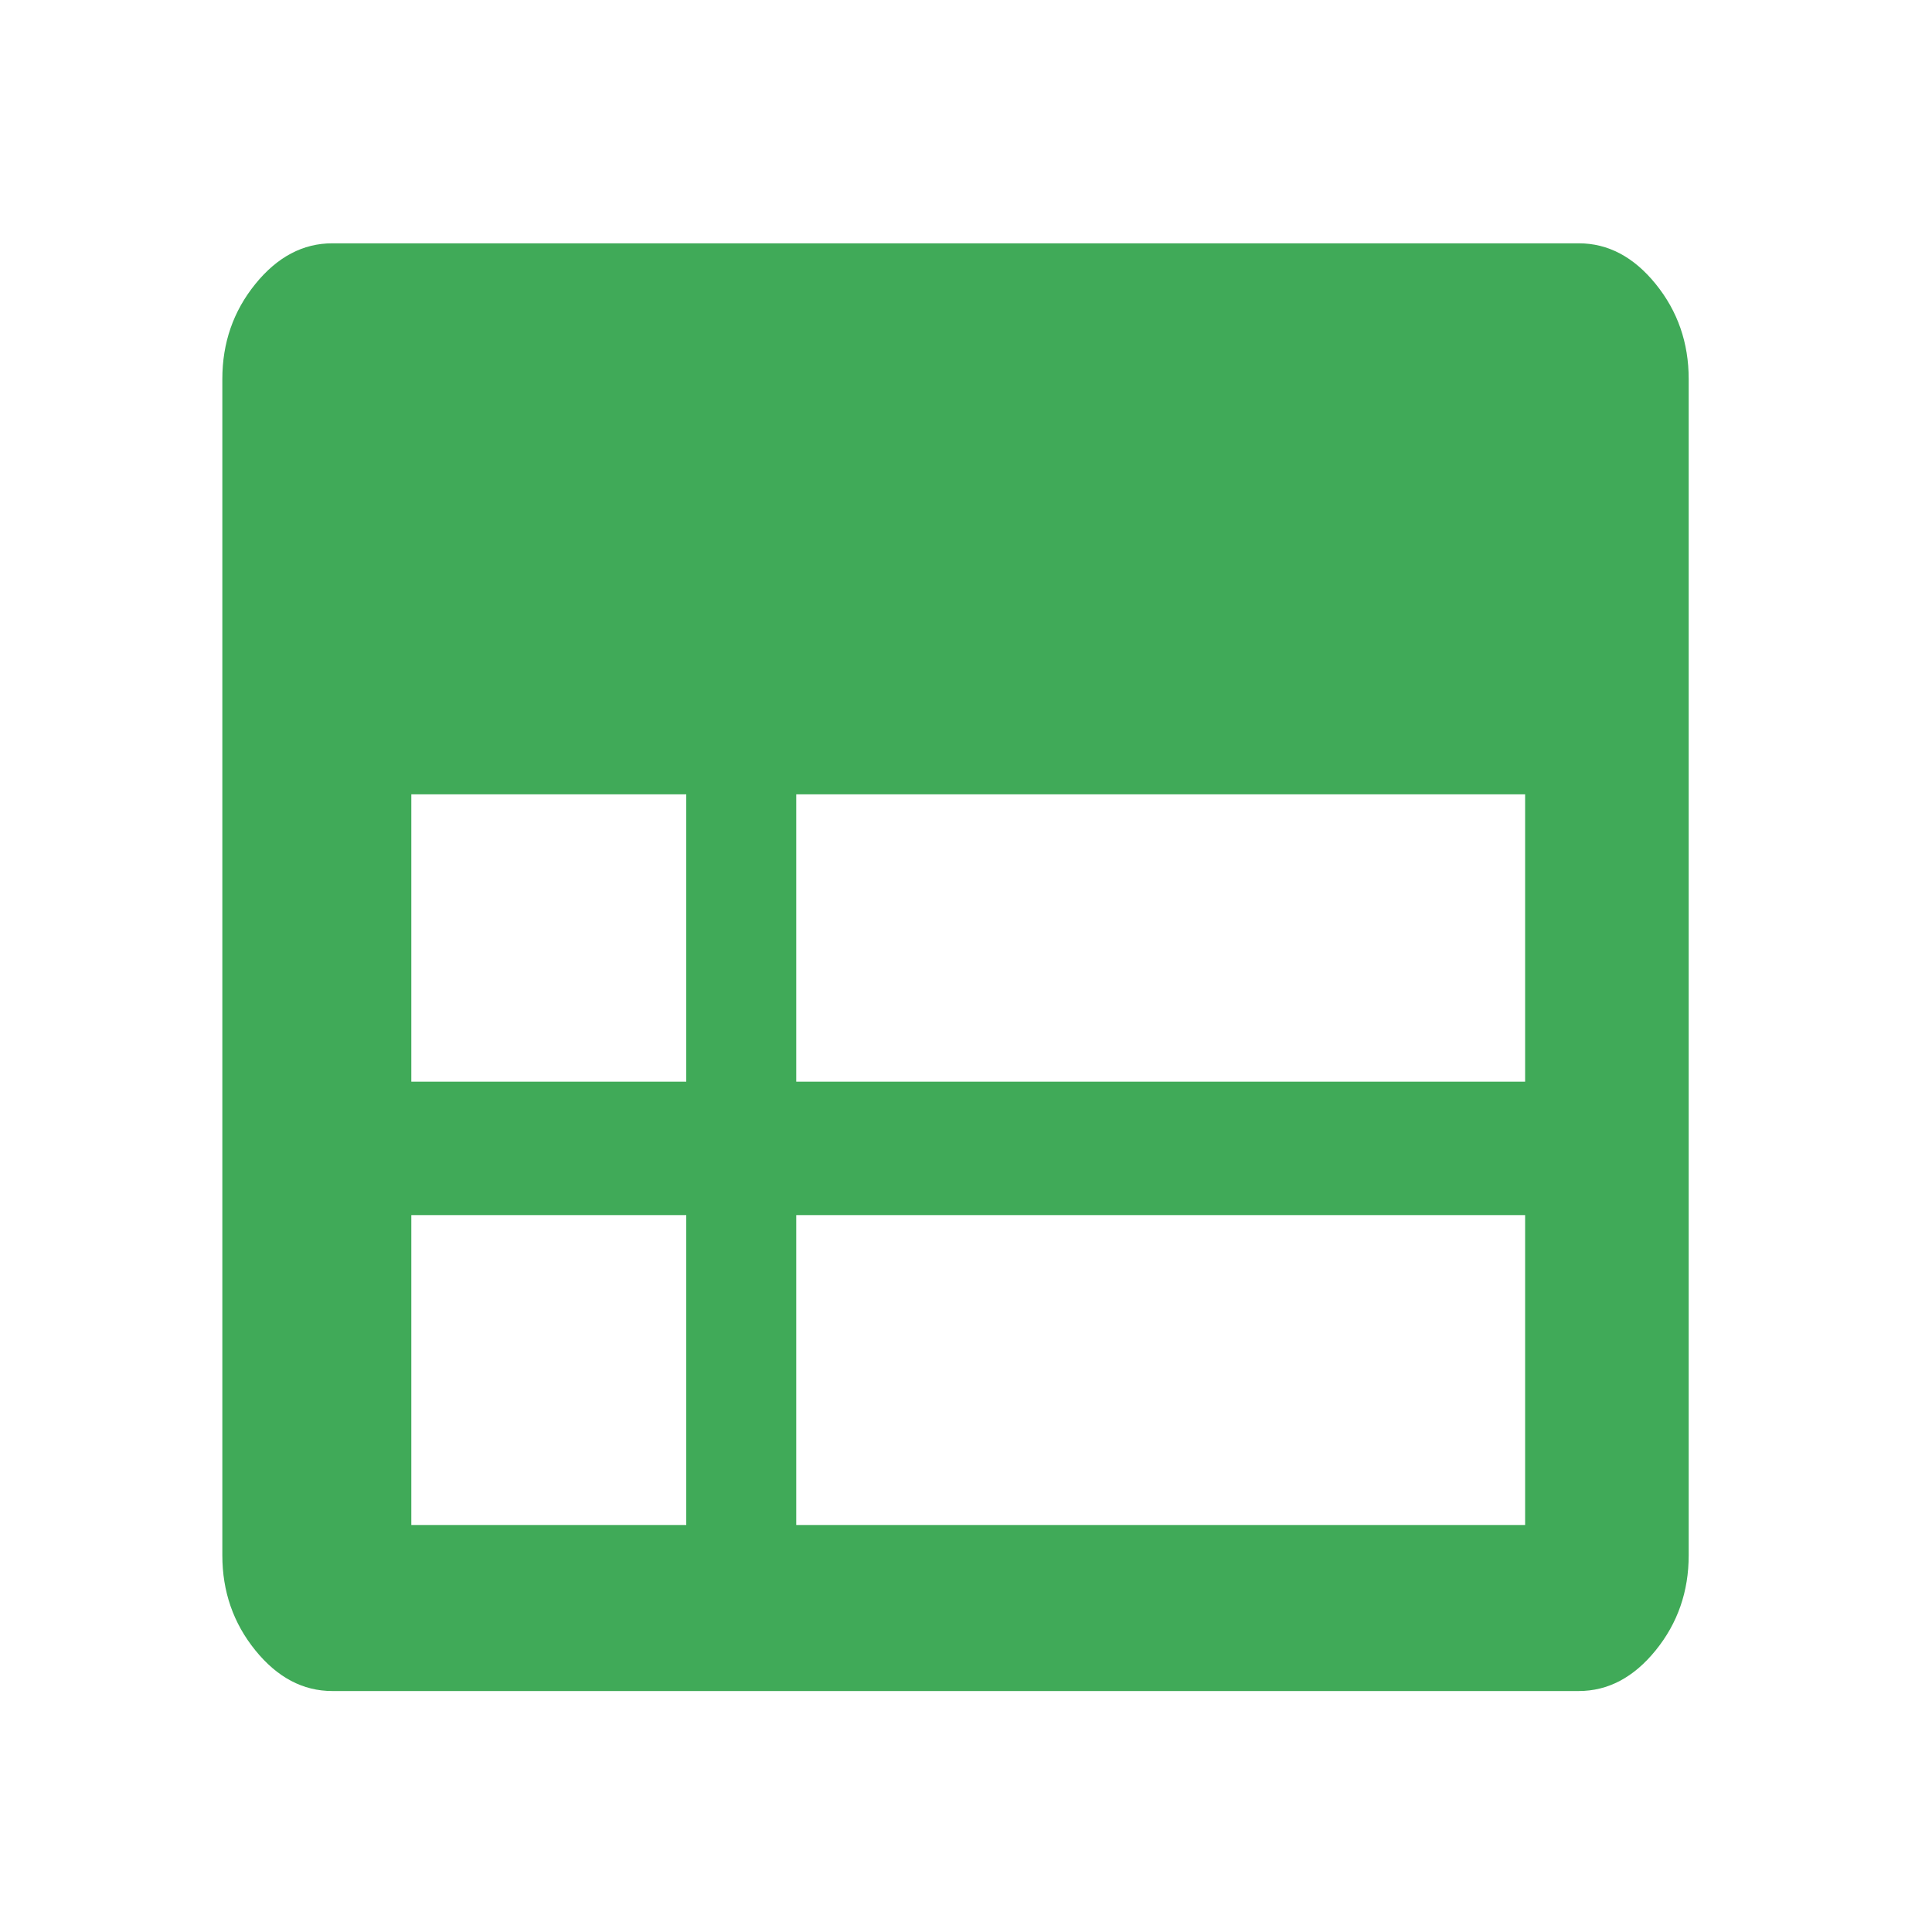 <?xml version="1.0" encoding="UTF-8" standalone="no"?>
<svg
   width="20"
   height="20"
   viewBox="0 -960 960 960"
   version="1.1"
   id="svg286"
   sodipodi:docname="req_new.svg"
   inkscape:version="1.2.2 (732a01da63, 2022-12-09)"
   xmlns:inkscape="http://www.inkscape.org/namespaces/inkscape"
   xmlns:sodipodi="http://sodipodi.sourceforge.net/DTD/sodipodi-0.dtd"
   xmlns="http://www.w3.org/2000/svg"
   xmlns:svg="http://www.w3.org/2000/svg">
  <defs
     id="defs290" />
  <sodipodi:namedview
     id="namedview288"
     pagecolor="#ffffff"
     bordercolor="#666666"
     borderopacity="1.0"
     inkscape:showpageshadow="2"
     inkscape:pageopacity="0.0"
     inkscape:pagecheckerboard="0"
     inkscape:deskcolor="#d1d1d1"
     showgrid="false"
     inkscape:zoom="14.654788"
     inkscape:cx="8.0178573"
     inkscape:cy="13.510943"
     inkscape:window-width="1920"
     inkscape:window-height="1009"
     inkscape:window-x="3592"
     inkscape:window-y="-8"
     inkscape:window-maximized="1"
     inkscape:current-layer="svg286" />
  <path
     d="M 395.644,-202.234 H 757.821 V -356.223 H 395.644 Z M 204.379,-422.539 H 340.997 V -565.288 H 204.379 Z m 0,220.305 H 340.997 V -356.223 H 204.379 Z M 395.644,-422.539 H 757.821 V -565.288 H 395.644 Z m -230.522,302.8 c -14.573,0 -27.324,-6.744 -38.253,-20.232 -10.929,-13.488 -16.394,-29.224 -16.394,-47.208 v -584.483 c 0,-17.984 5.465,-33.72 16.394,-47.208 10.929,-13.488 23.68,-20.232 38.253,-20.232 h 619.333 c 14.573,0 27.324,6.744 38.253,20.232 10.929,13.488 16.394,29.224 16.394,47.208 v 584.483 c 0,17.984 -5.465,33.72 -16.394,47.208 -10.929,13.488 -23.68,20.232 -38.253,20.232 z"
     fill="#40aa58"
     id="path164"
     style="display:inline;stroke-width:45.249"
     sodipodi:nodetypes="ccccccccccccccccccccsssssssssssss" />
</svg>
